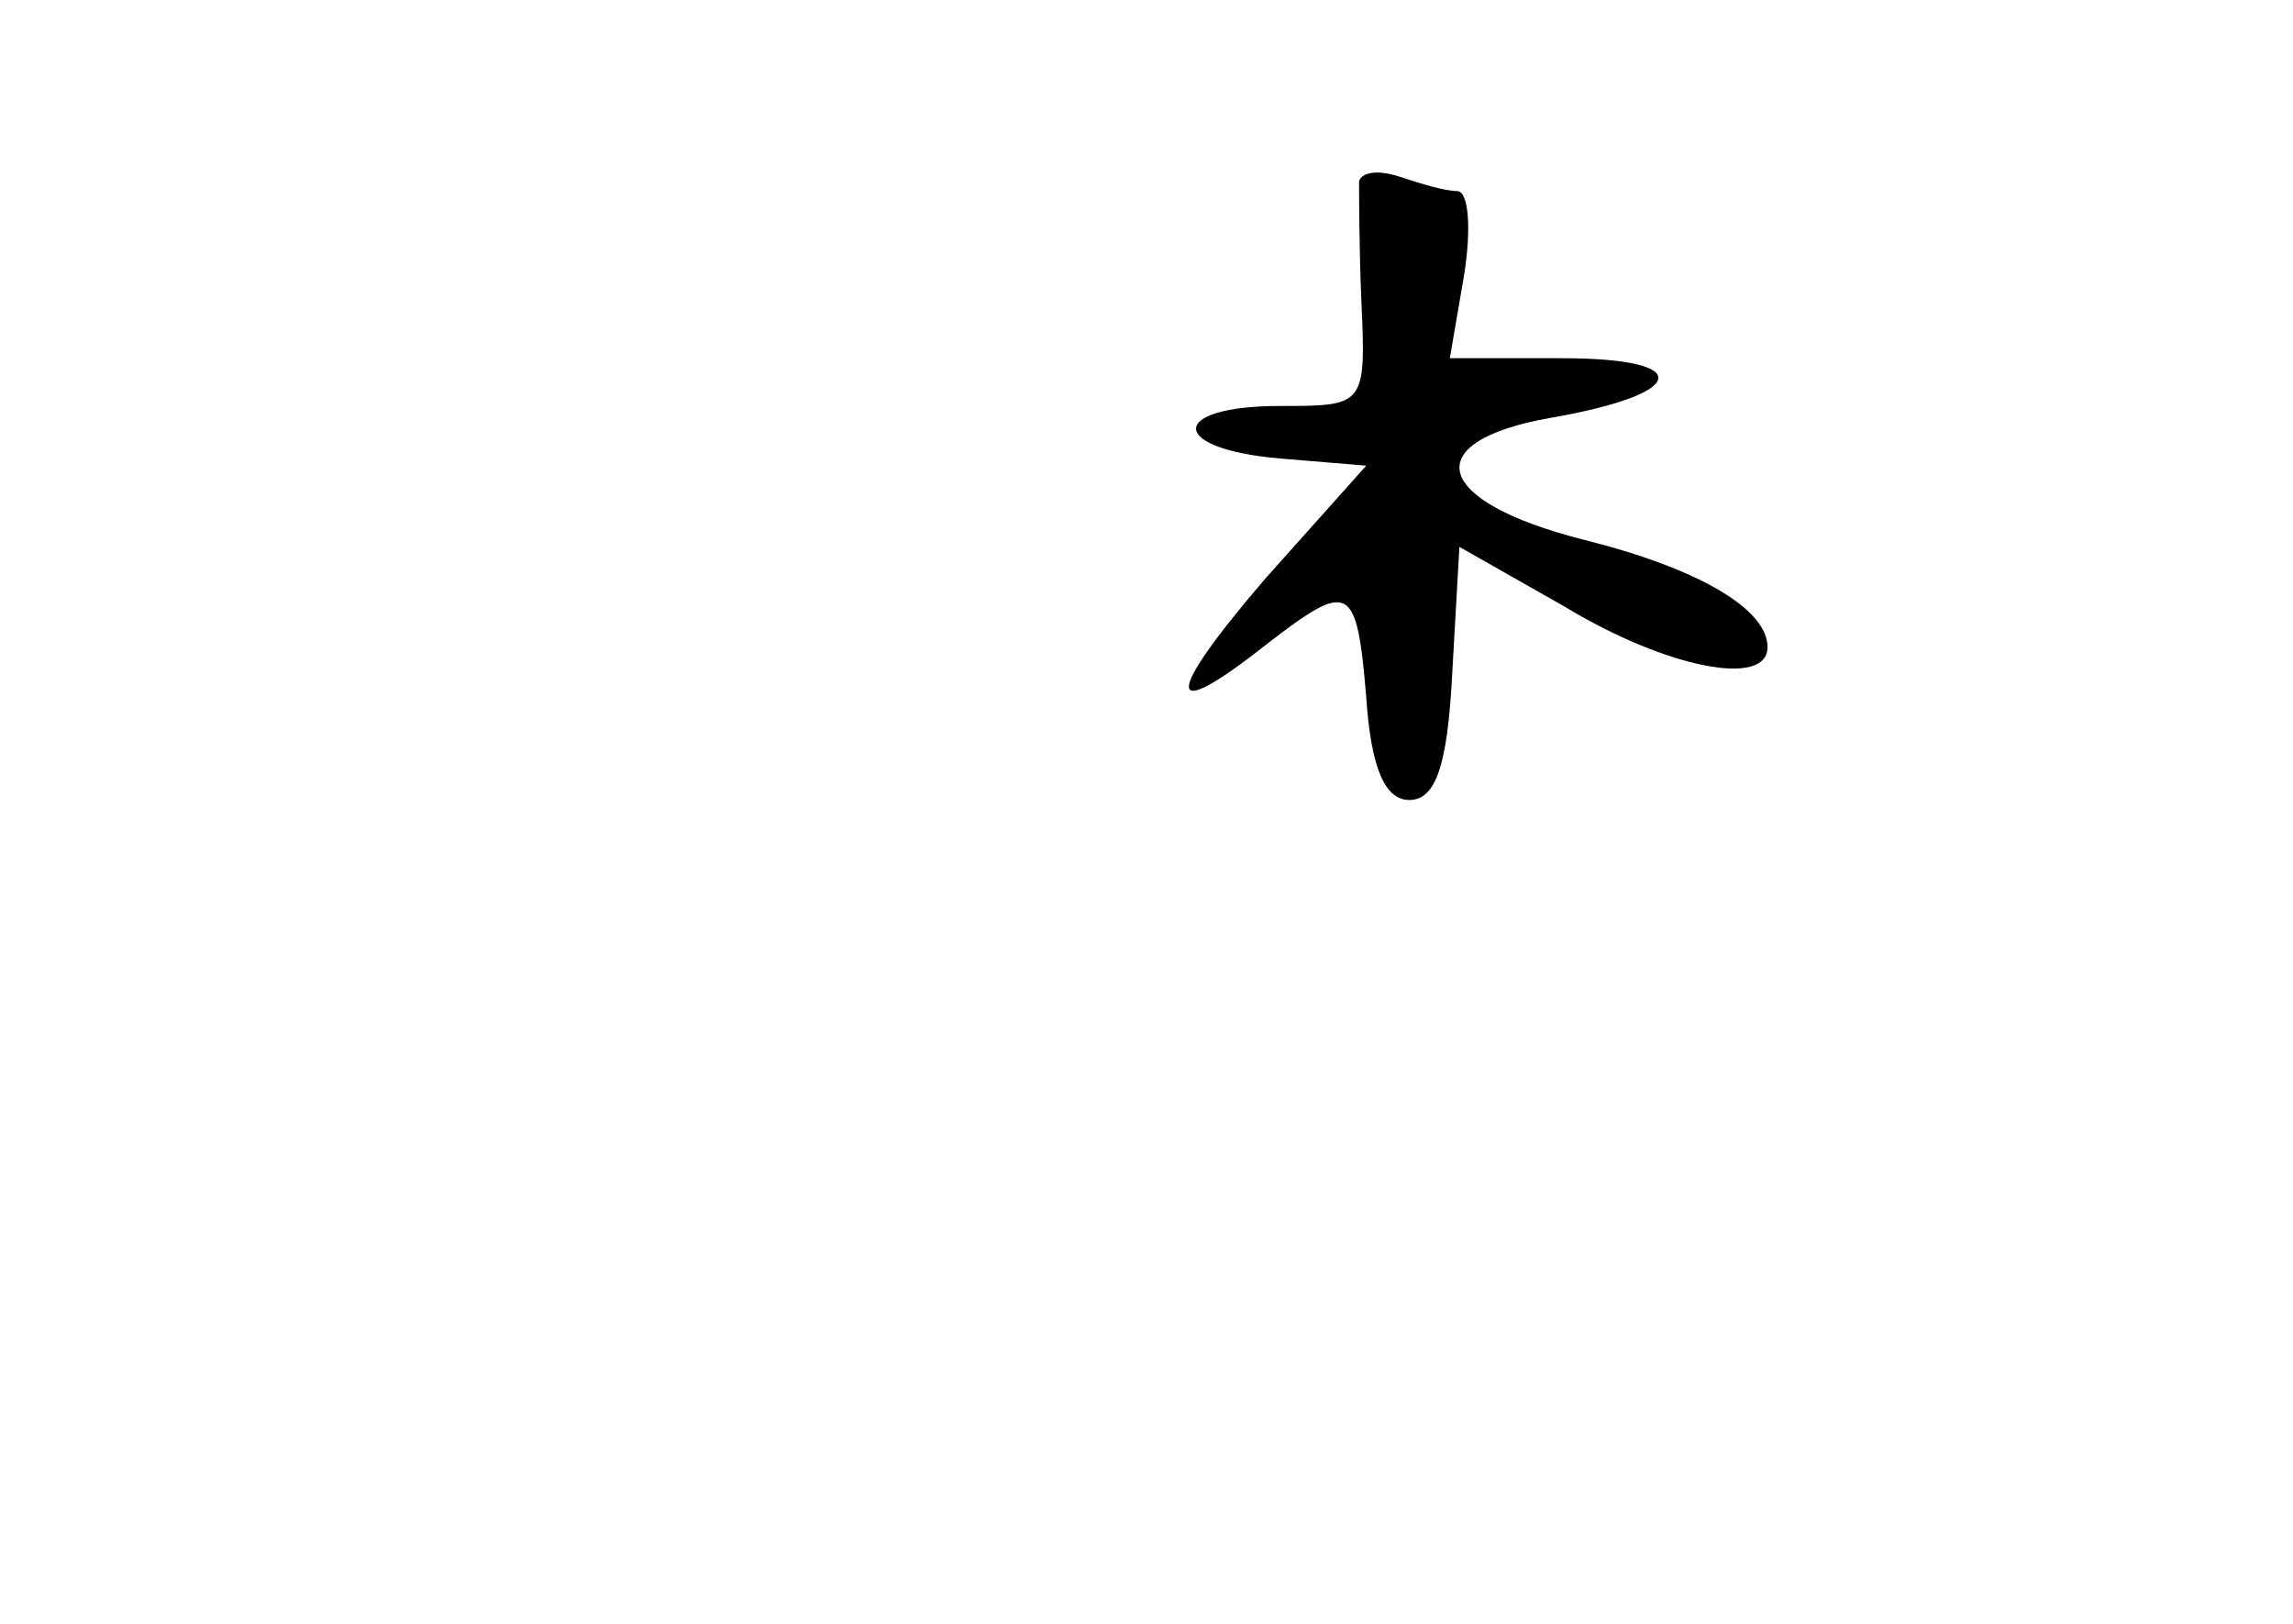 <?xml version="1.0" standalone="no"?>
<!DOCTYPE svg PUBLIC "-//W3C//DTD SVG 20010904//EN"
 "http://www.w3.org/TR/2001/REC-SVG-20010904/DTD/svg10.dtd">
<svg version="1.0" xmlns="http://www.w3.org/2000/svg"
 width="96pt" height="68pt" viewBox="0 0 96 68"
 preserveAspectRatio="xMidYMid meet">
<g transform="translate(0,68) scale(0.1,-0.1)"
fill="#000000" stroke="none">
<path d="M569 604 c0 -5 0 -28 1 -51 2 -43 1 -43 -34 -43 -47 0 -47 -18 0 -22
l36 -3 -42 -47 c-43 -50 -43 -62 0 -28 35 27 38 26 42 -22 2 -30 8 -43 18 -43
11 0 16 14 18 53 l3 53 44 -25 c43 -26 85 -34 85 -17 0 16 -29 33 -77 45 -63
16 -70 41 -14 51 58 10 61 25 5 25 l-47 0 6 35 c3 19 2 35 -3 35 -5 0 -15 3
-24 6 -9 3 -16 2 -17 -2z"/>
</g>
</svg>
